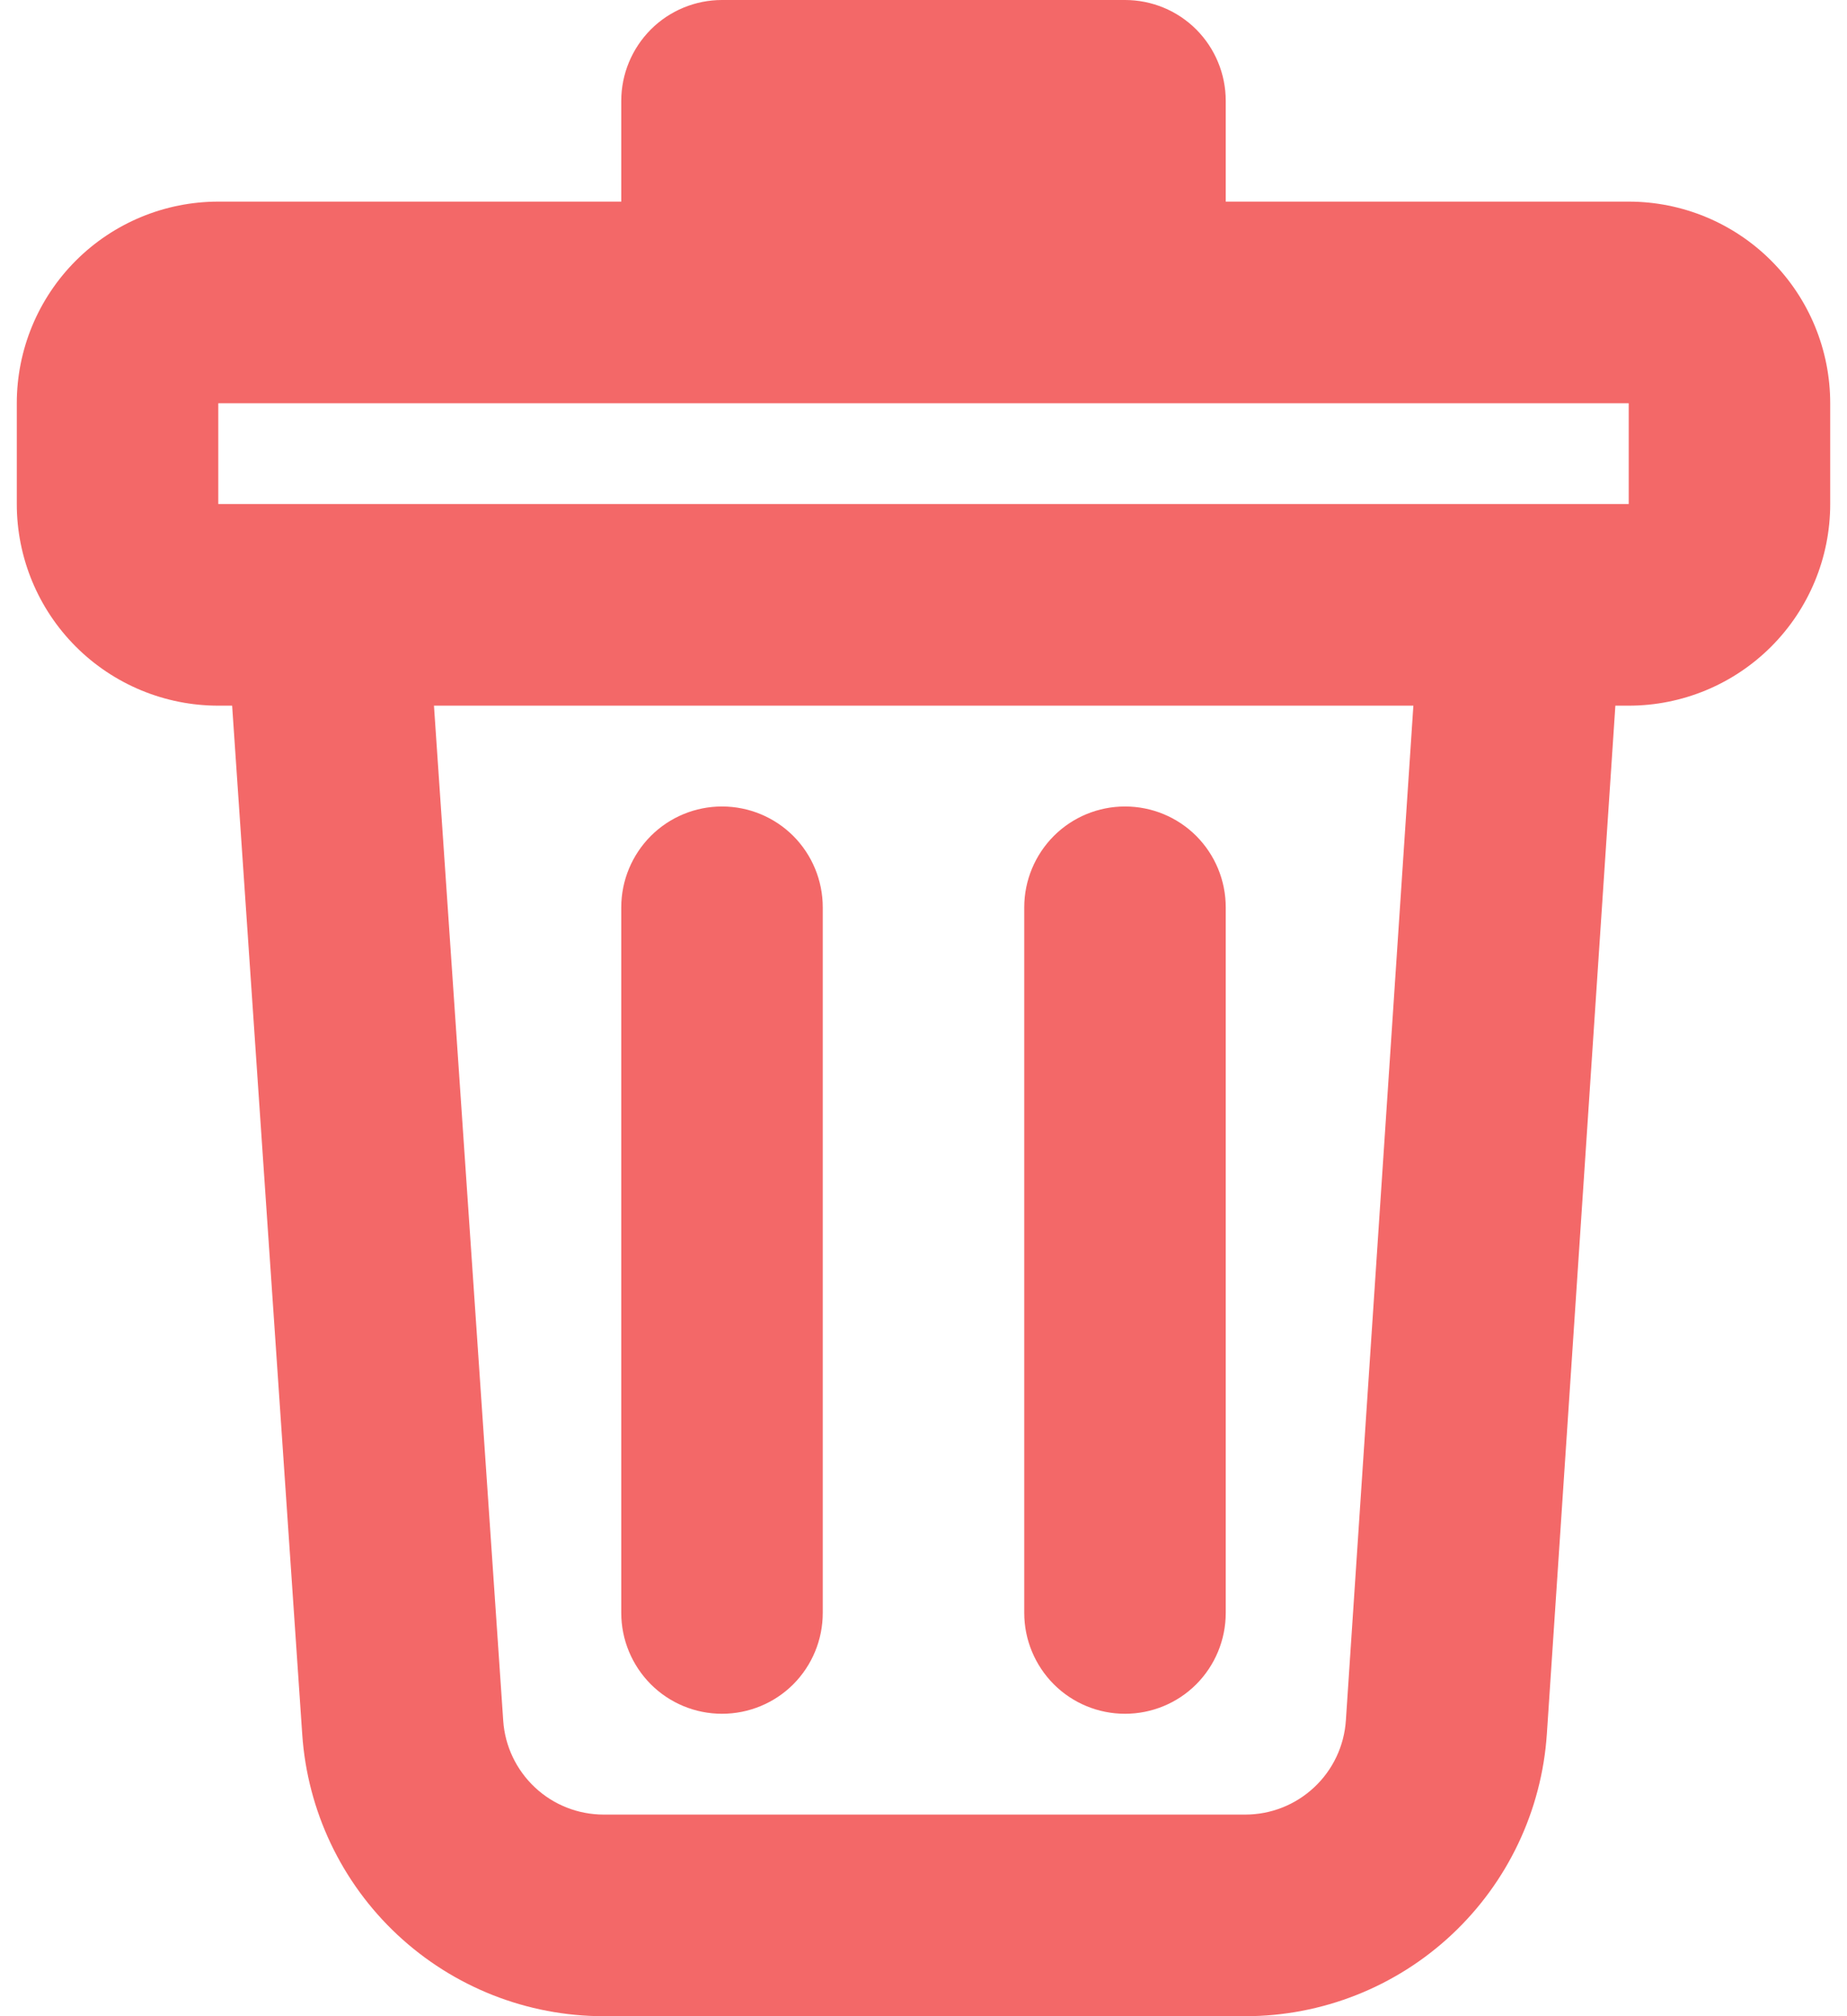 <svg width="22" height="24" viewBox="0 0 22 24" fill="none" xmlns="http://www.w3.org/2000/svg">
<g id="&#240;&#159;&#166;&#134; icon &#34;trash&#34;">
<path id="Vector" d="M7.4 2.4V1.2C7.4 0.882 7.527 0.577 7.752 0.351C7.977 0.126 8.282 0 8.6 0L13.4 0C13.719 0 14.024 0.126 14.249 0.351C14.474 0.577 14.6 0.882 14.6 1.2V2.4H19.4C20.037 2.4 20.647 2.653 21.097 3.103C21.547 3.553 21.8 4.163 21.8 4.8V6C21.8 6.637 21.547 7.247 21.097 7.697C20.647 8.147 20.037 8.4 19.4 8.4H19.241L18.425 20.64C18.364 21.551 17.959 22.405 17.292 23.029C16.625 23.653 15.746 24 14.833 24H7.191C6.279 24 5.401 23.654 4.734 23.031C4.067 22.408 3.662 21.555 3.6 20.645L2.765 8.4H2.6C1.964 8.4 1.353 8.147 0.903 7.697C0.453 7.247 0.2 6.637 0.2 6V4.8C0.2 4.163 0.453 3.553 0.903 3.103C1.353 2.653 1.964 2.4 2.6 2.4H7.4ZM19.4 4.8H2.6V6H19.4V4.8ZM5.169 8.4L5.994 20.482C6.014 20.785 6.15 21.069 6.372 21.277C6.594 21.485 6.887 21.6 7.191 21.6H14.833C15.138 21.6 15.431 21.484 15.653 21.276C15.876 21.068 16.011 20.783 16.031 20.479L16.835 8.4H5.171H5.169ZM8.6 9.6C8.918 9.6 9.224 9.726 9.449 9.951C9.674 10.177 9.8 10.482 9.8 10.8V19.2C9.8 19.518 9.674 19.823 9.449 20.049C9.224 20.274 8.918 20.4 8.6 20.4C8.282 20.4 7.977 20.274 7.752 20.049C7.527 19.823 7.4 19.518 7.4 19.2V10.8C7.4 10.482 7.527 10.177 7.752 9.951C7.977 9.726 8.282 9.6 8.6 9.6ZM13.4 9.6C13.719 9.6 14.024 9.726 14.249 9.951C14.474 10.177 14.6 10.482 14.6 10.8V19.2C14.6 19.518 14.474 19.823 14.249 20.049C14.024 20.274 13.719 20.4 13.4 20.4C13.082 20.4 12.777 20.274 12.552 20.049C12.327 19.823 12.2 19.518 12.2 19.2V10.8C12.2 10.482 12.327 10.177 12.552 9.951C12.777 9.726 13.082 9.6 13.4 9.6Z" fill="#F36868"/>
</g>
</svg>
